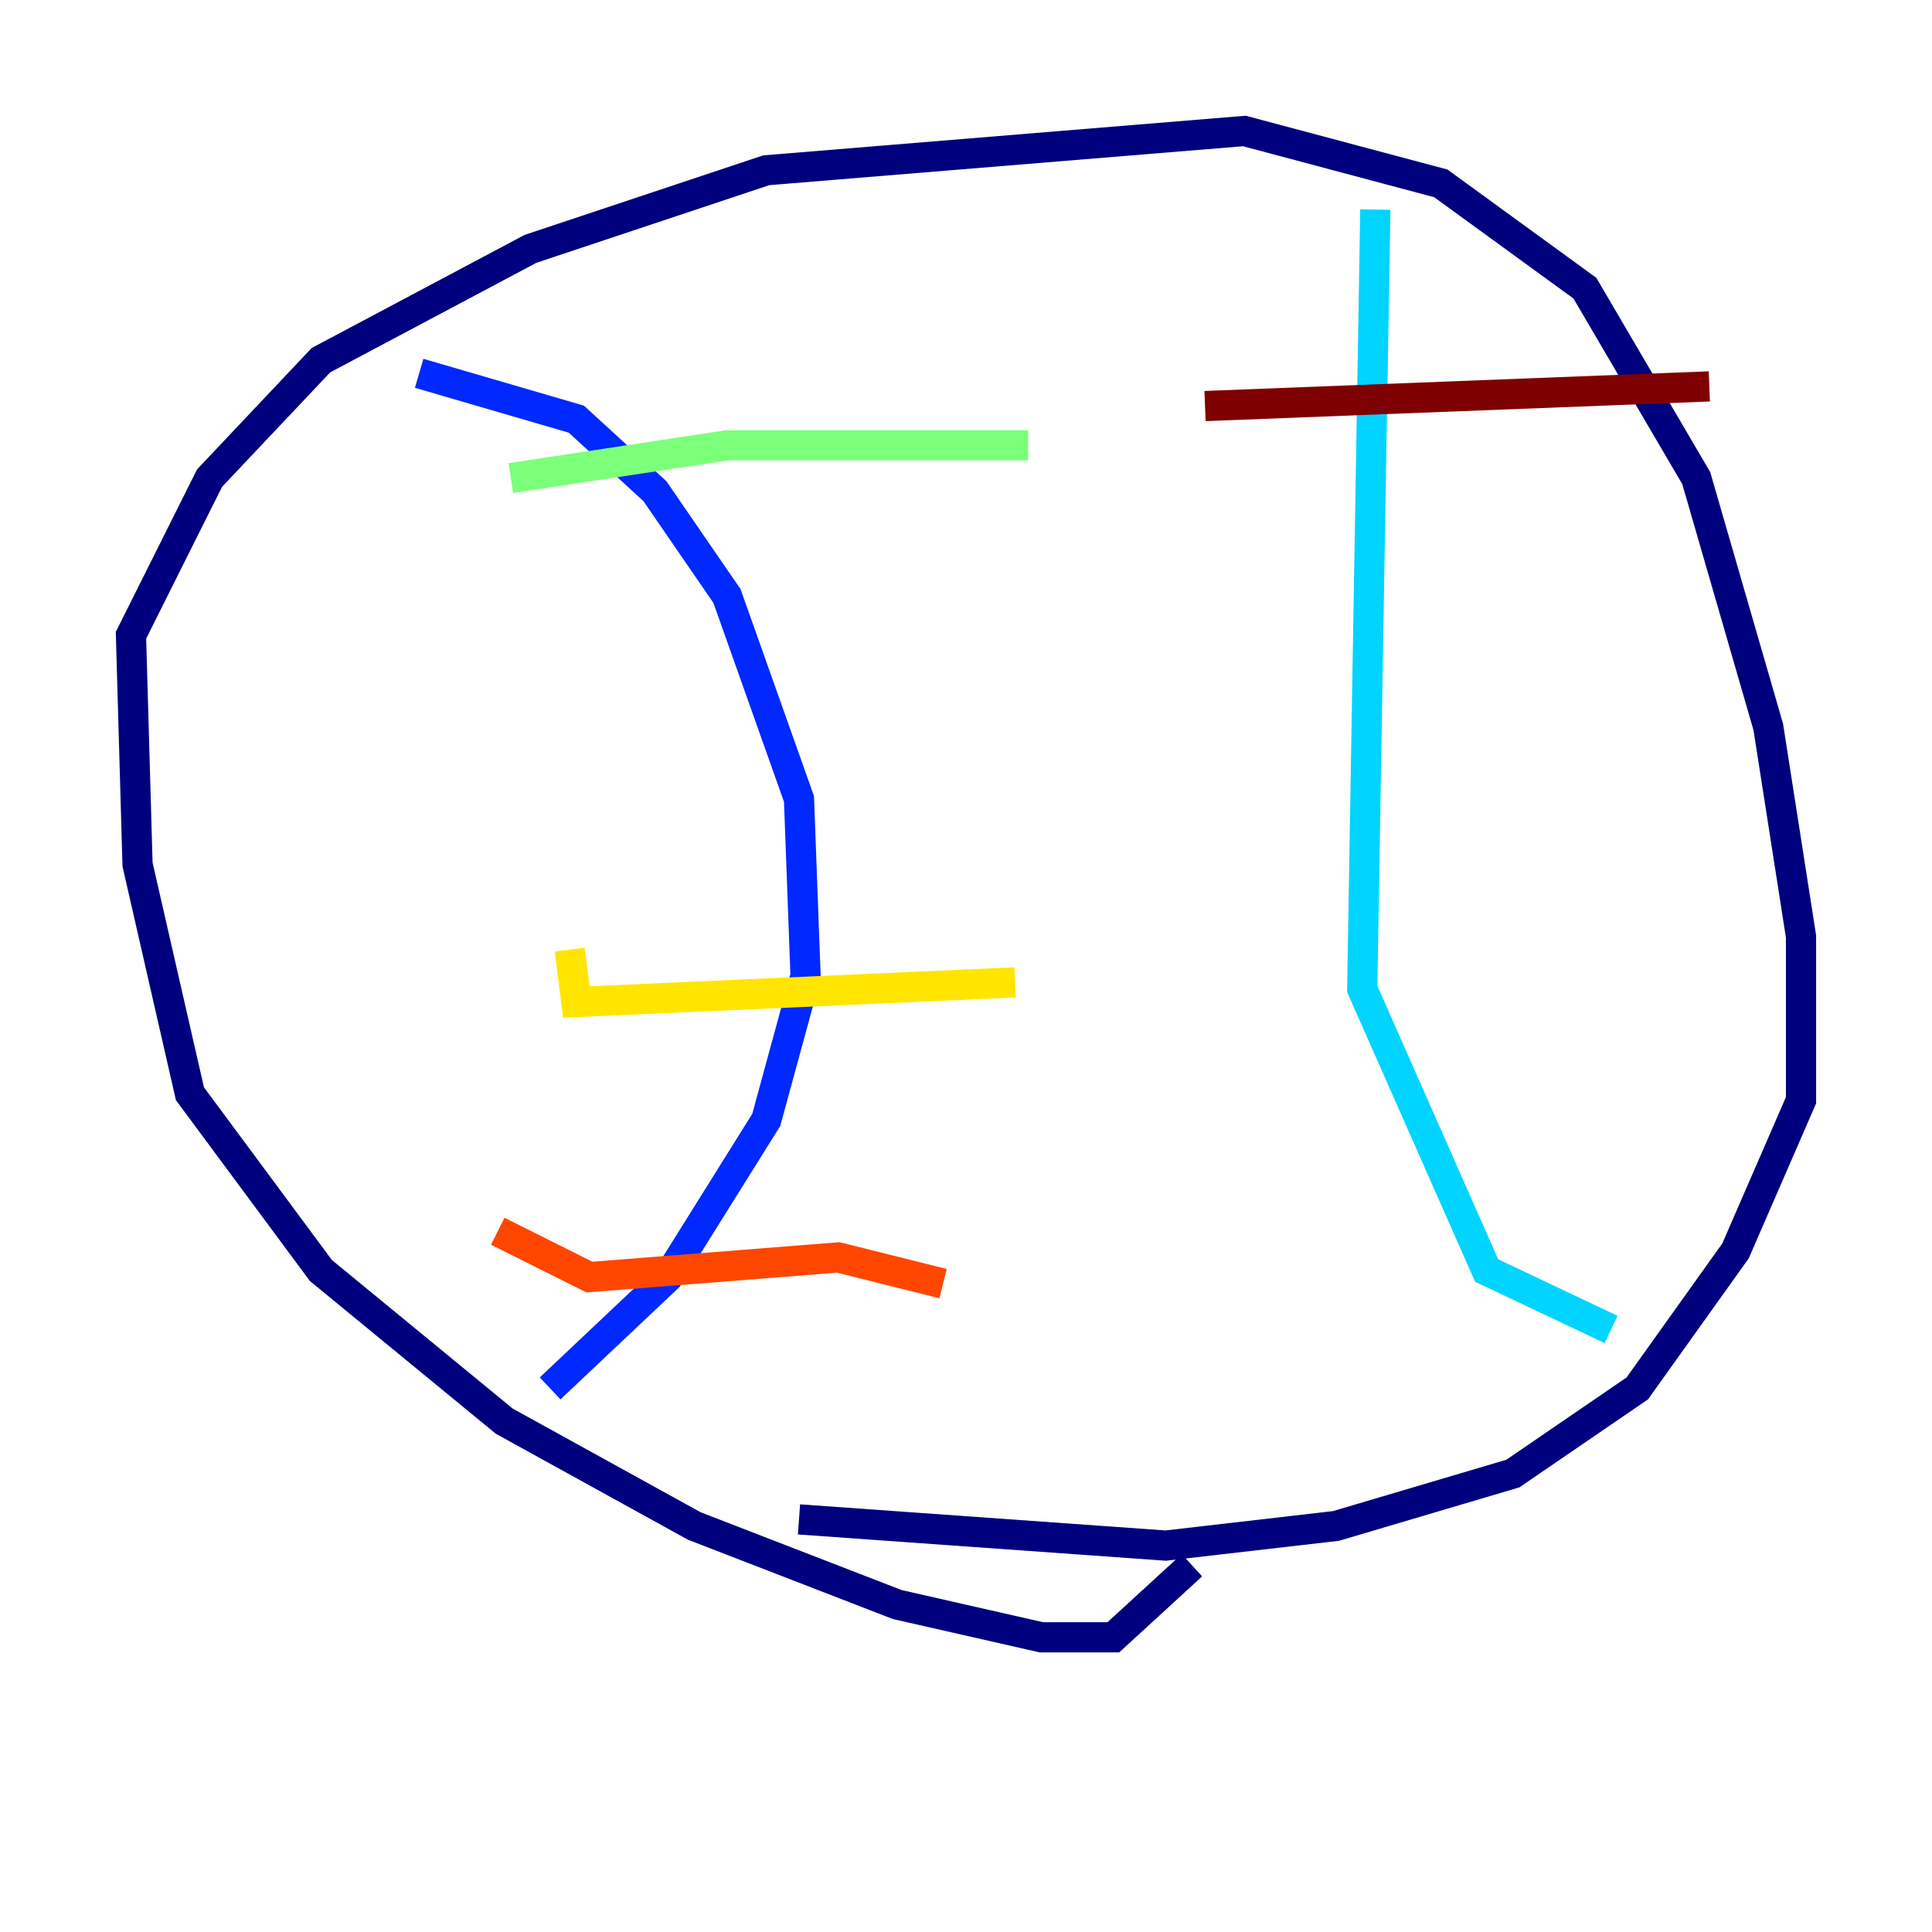 <?xml version="1.0" encoding="utf-8" ?>
<svg baseProfile="tiny" height="128" version="1.2" viewBox="0,0,128,128" width="128" xmlns="http://www.w3.org/2000/svg" xmlns:ev="http://www.w3.org/2001/xml-events" xmlns:xlink="http://www.w3.org/1999/xlink"><defs /><polyline fill="none" points="78.969,103.702 73.763,108.475 68.99,108.475 59.444,106.305 45.993,101.098 33.41,94.156 21.261,84.176 12.583,72.461 9.112,57.275 8.678,42.088 13.885,31.675 21.261,23.864 35.146,16.488 50.766,11.281 82.441,8.678 95.458,12.149 105.003,19.091 112.38,31.675 117.153,48.163 119.322,62.047 119.322,72.895 114.983,82.875 108.475,91.986 100.231,97.627 88.515,101.098 77.234,102.4 52.936,100.664" stroke="#00007f" stroke-width="2" /><polyline fill="none" points="27.77,24.732 38.183,27.77 43.39,32.542 48.163,39.485 52.936,52.936 53.37,64.651 50.766,74.197 44.258,84.61 36.447,91.986" stroke="#0028ff" stroke-width="2" /><polyline fill="none" points="91.119,13.885 90.251,65.519 98.495,84.176 106.739,88.081" stroke="#00d4ff" stroke-width="2" /><polyline fill="none" points="33.844,31.675 48.163,29.505 68.122,29.505" stroke="#7cff79" stroke-width="2" /><polyline fill="none" points="37.749,62.915 38.183,66.386 67.254,65.085" stroke="#ffe500" stroke-width="2" /><polyline fill="none" points="32.976,81.573 39.051,84.61 55.539,83.308 62.481,85.044" stroke="#ff4600" stroke-width="2" /><polyline fill="none" points="79.837,26.902 113.248,25.6" stroke="#7f0000" stroke-width="2" /></svg>